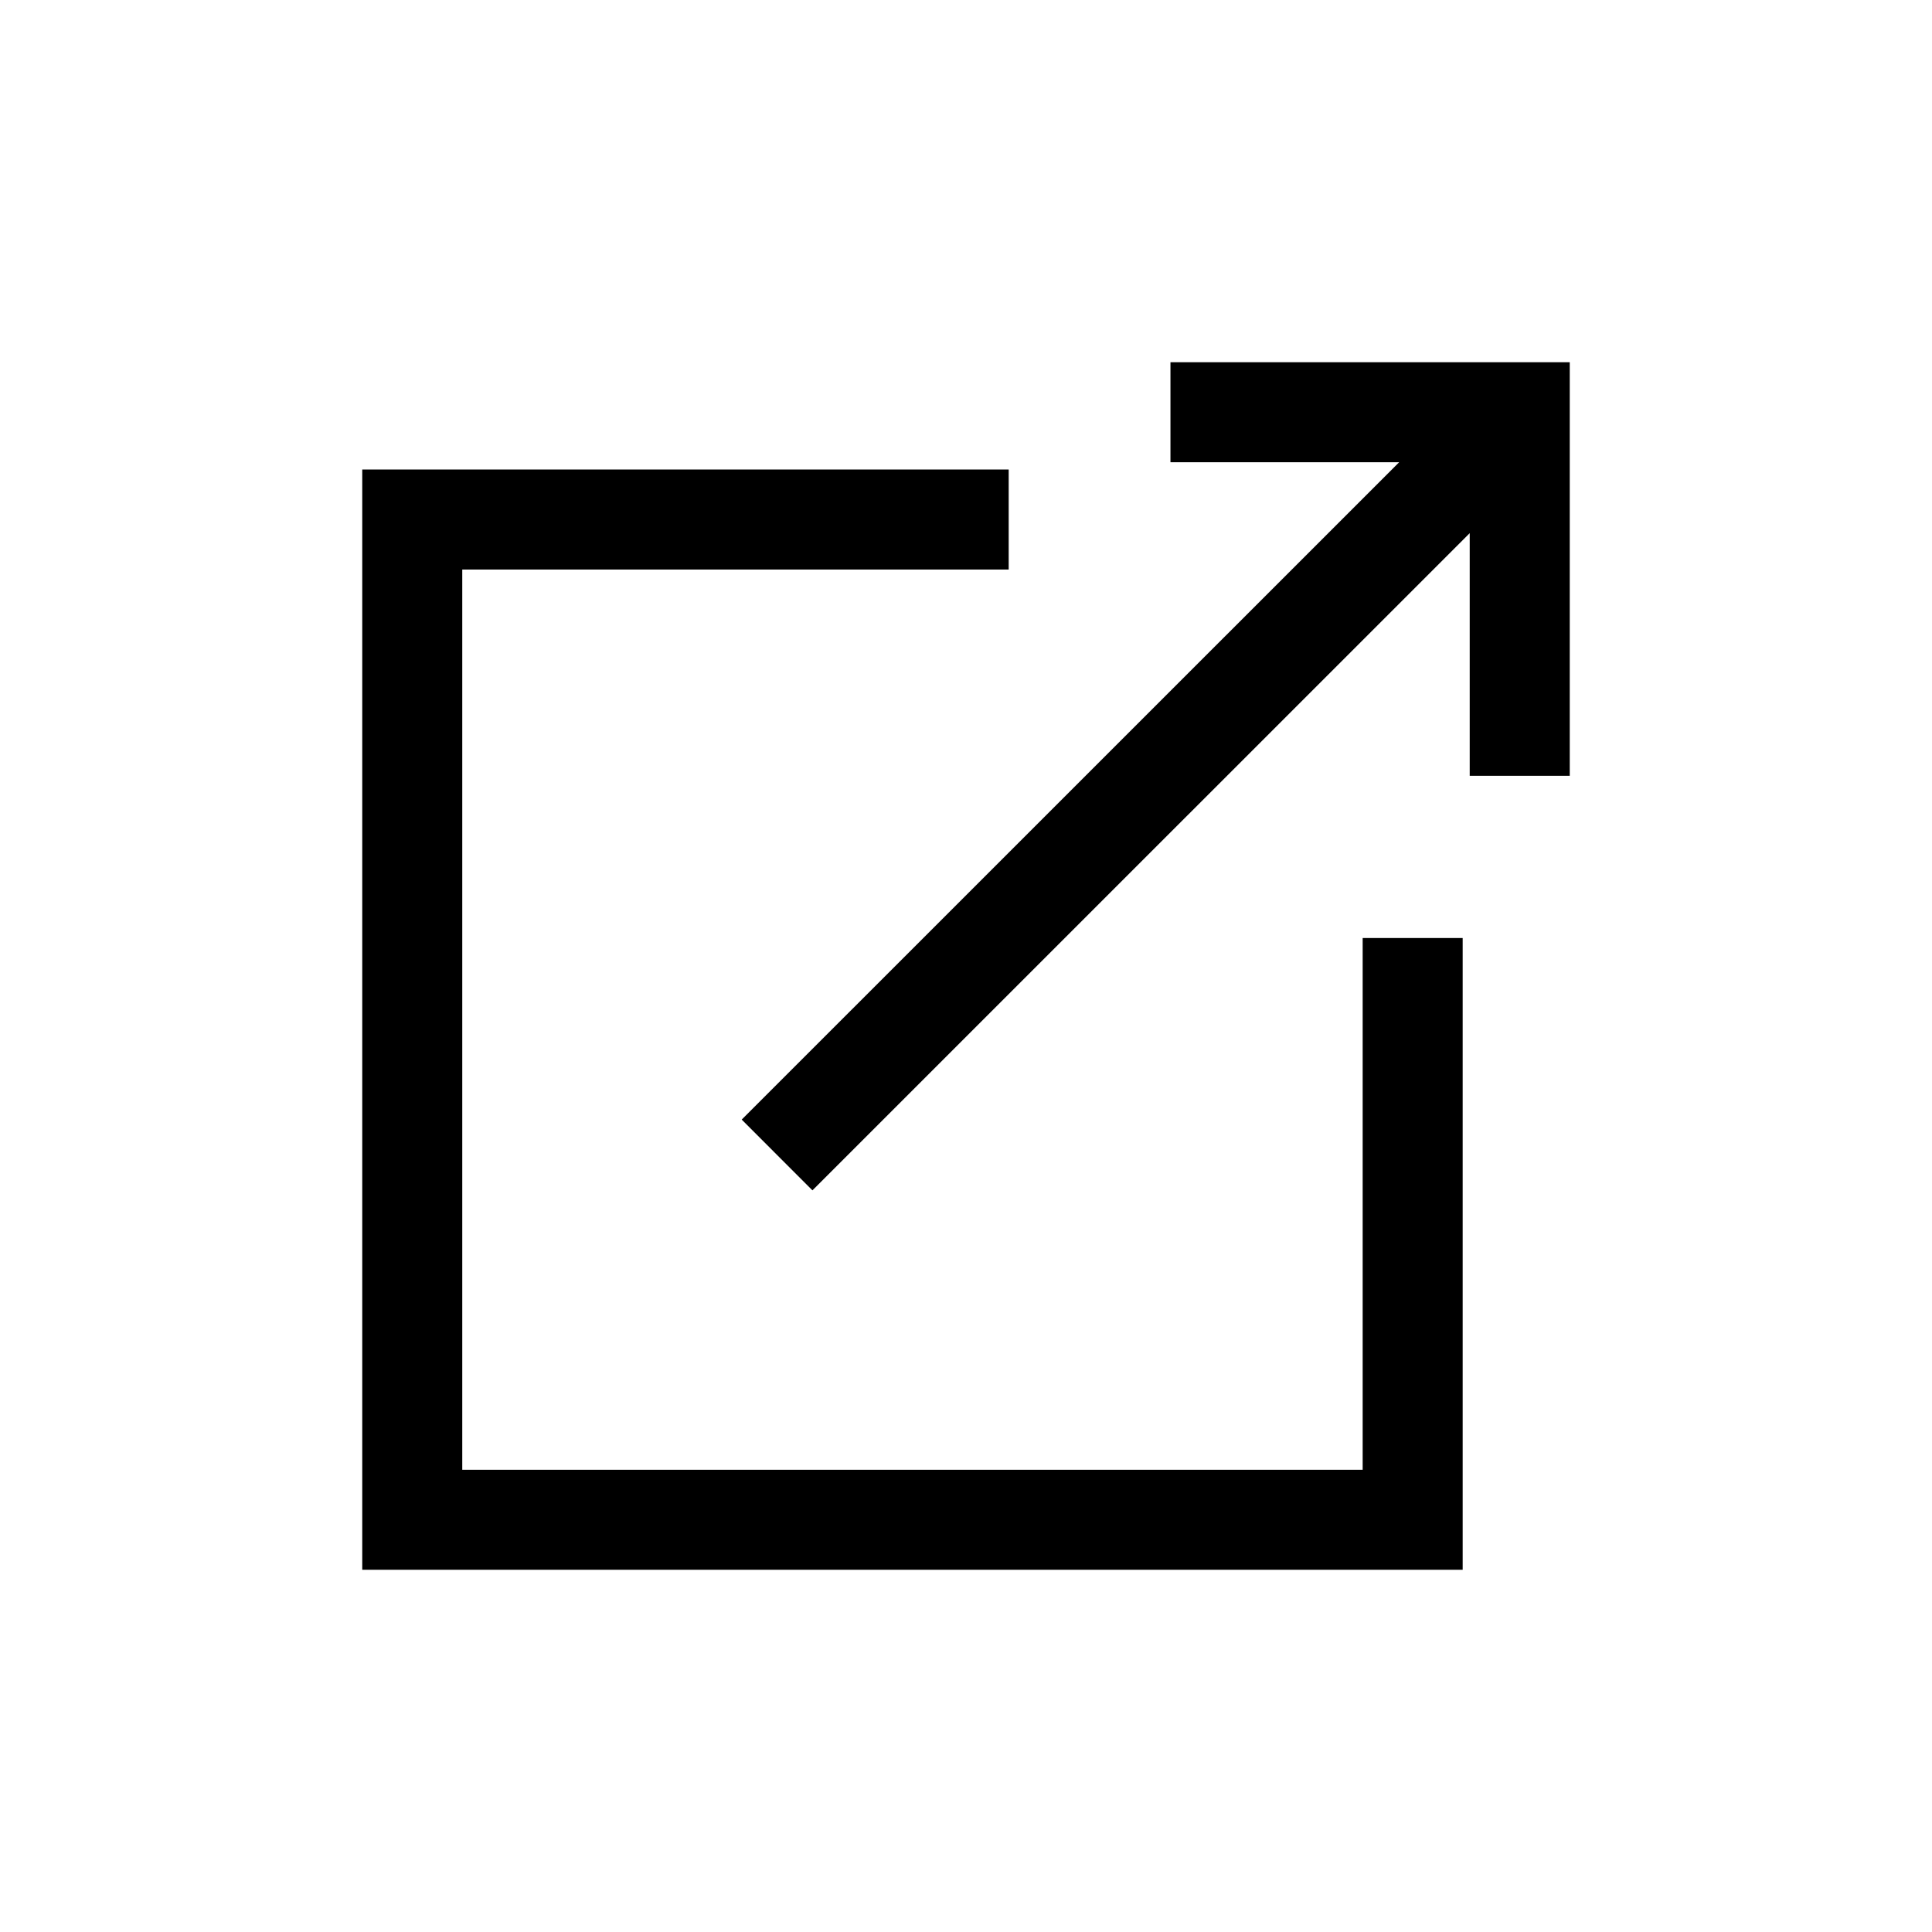 <svg fill="none" xmlns="http://www.w3.org/2000/svg" viewBox="0 0 64 64"><path fill-rule="evenodd" clip-rule="evenodd" d="M24.57 37.088l21.778-21.775h-7.575V12H52v13.699h-3.314v-8.037l-21.773 21.77-2.343-2.344zm20.57-6.015v17.614H15.313v-29.82h18.101v-3.314H12V52h36.453V31.073H45.14z" fill="#000"/></svg>